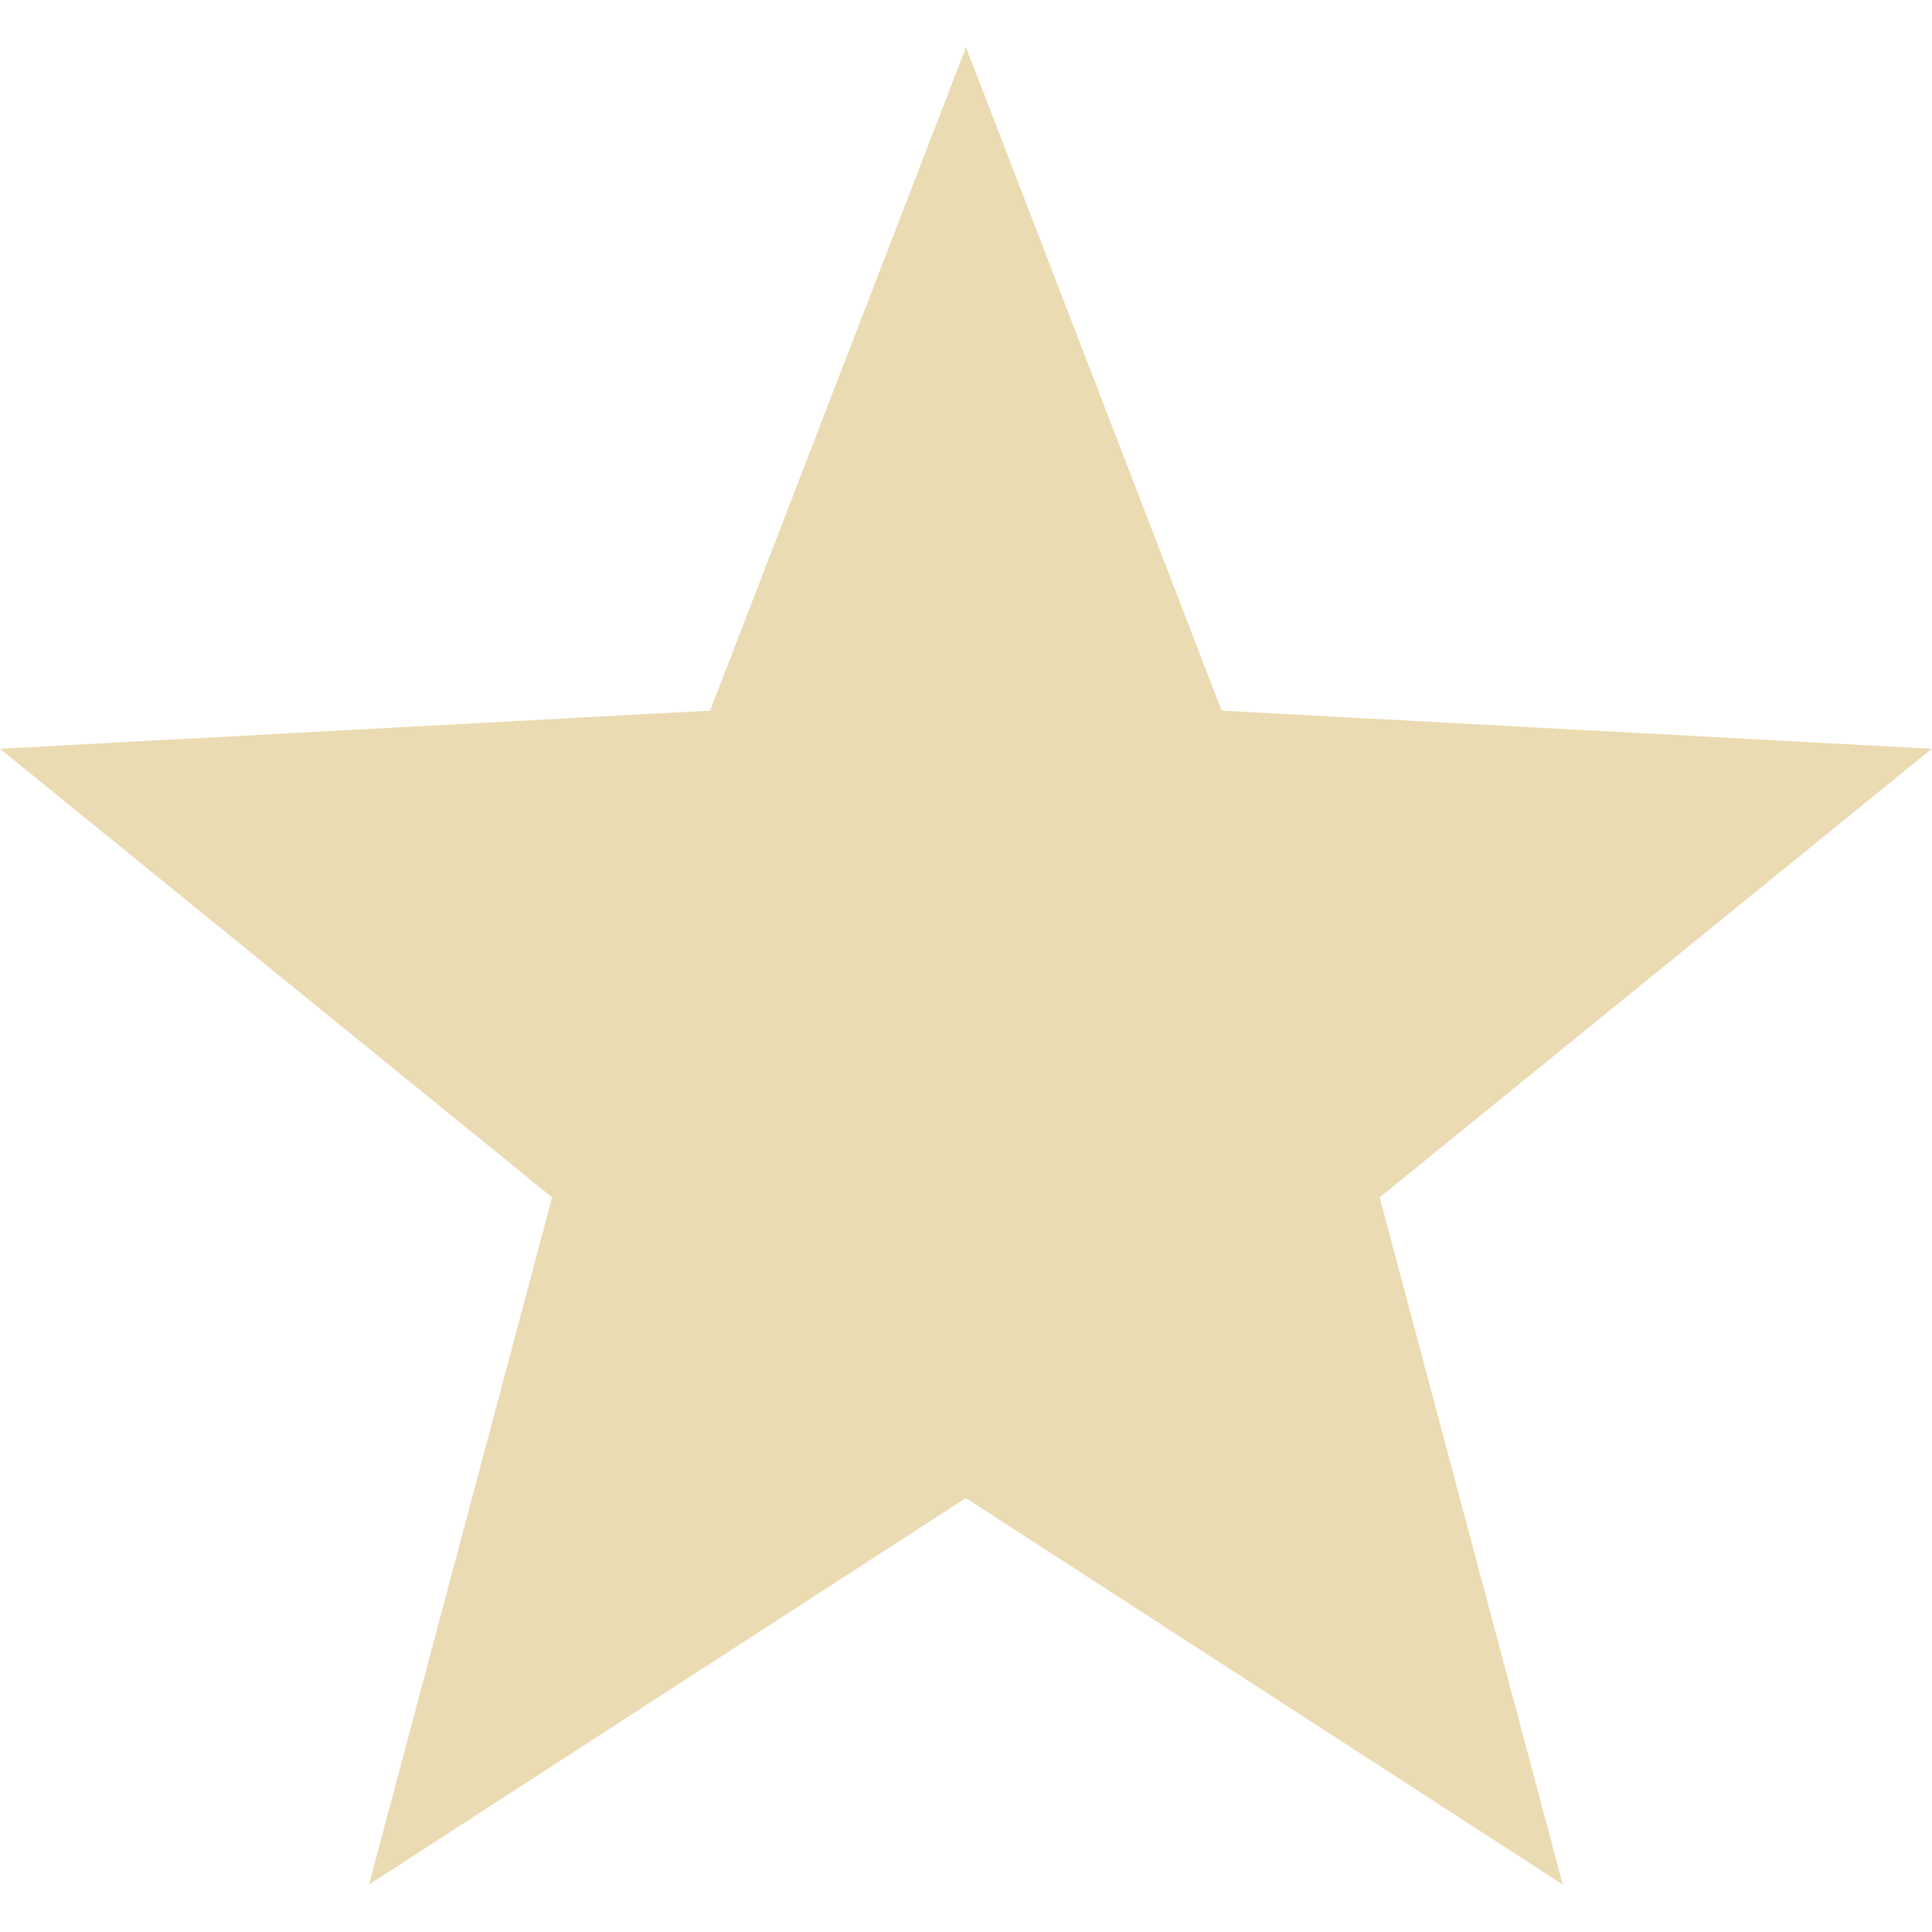 <svg width="16" height="16" version="1.1" xmlns="http://www.w3.org/2000/svg">
  <defs>
    <style type="text/css">.ColorScheme-Text { color:#ebdbb2; } .ColorScheme-Highlight { color:#458588; }</style>
  </defs>
  <path class="ColorScheme-Text" d="m8 0.391-2.119 5.494-5.881 0.316 4.572 3.715-1.516 5.691 4.943-3.201 4.943 3.201-1.516-5.691 4.572-3.715-5.881-0.316z" fill="currentColor"/>
</svg>
